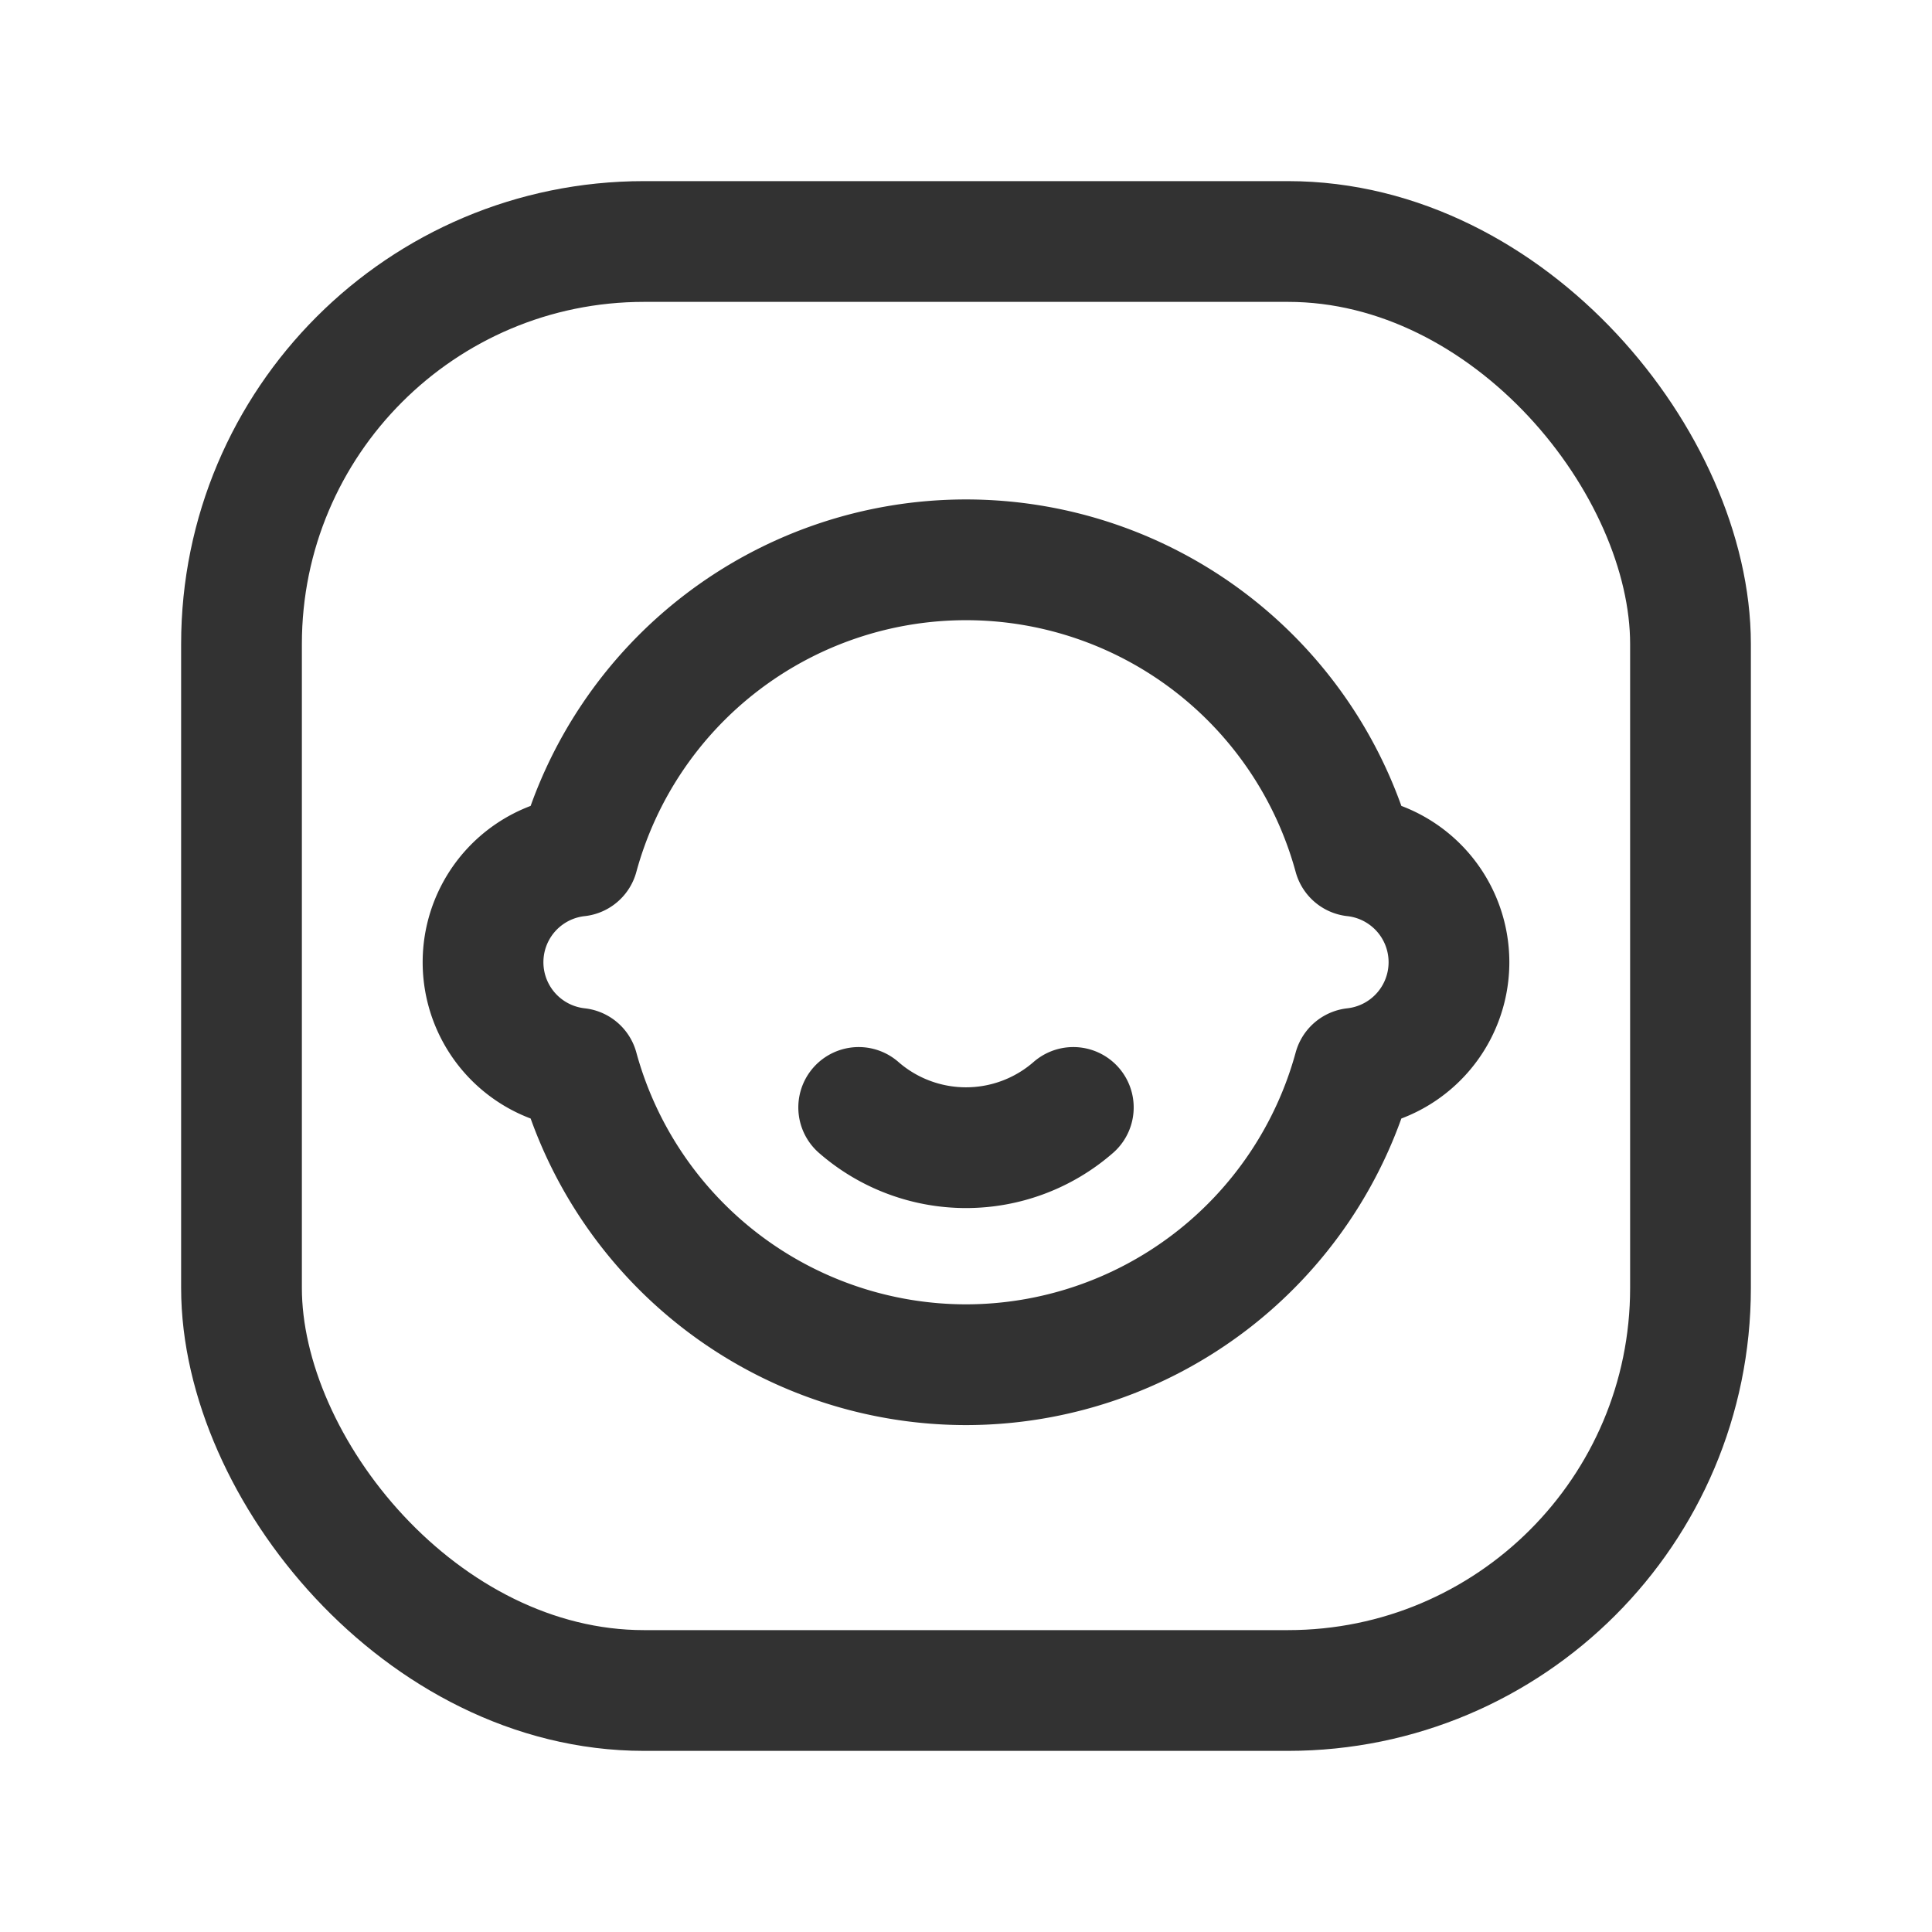 <svg id="Layer_3" data-name="Layer 3" xmlns="http://www.w3.org/2000/svg" viewBox="0 0 24 24"><title>baby-square</title><rect x="3" y="3" width="18" height="18" rx="5" stroke-width="1.5" stroke="#323232" stroke-linecap="round" stroke-linejoin="round" fill="none"/><path d="M12,16.953a5,5,0,0,0,4.819-3.682,1.326,1.326,0,0,0,0-2.636,4.995,4.995,0,0,0-9.638,0,1.326,1.326,0,0,0,0,2.636A5,5,0,0,0,12,16.953Z" fill="none" stroke="#323232" stroke-linecap="round" stroke-linejoin="round" stroke-width="1.5"/><path d="M13.333,13.757a2.027,2.027,0,0,1-2.666,0" fill="none" stroke="#323232" stroke-linecap="round" stroke-linejoin="round" stroke-width="1.5"/><rect width="24" height="24" fill="none"/></svg>